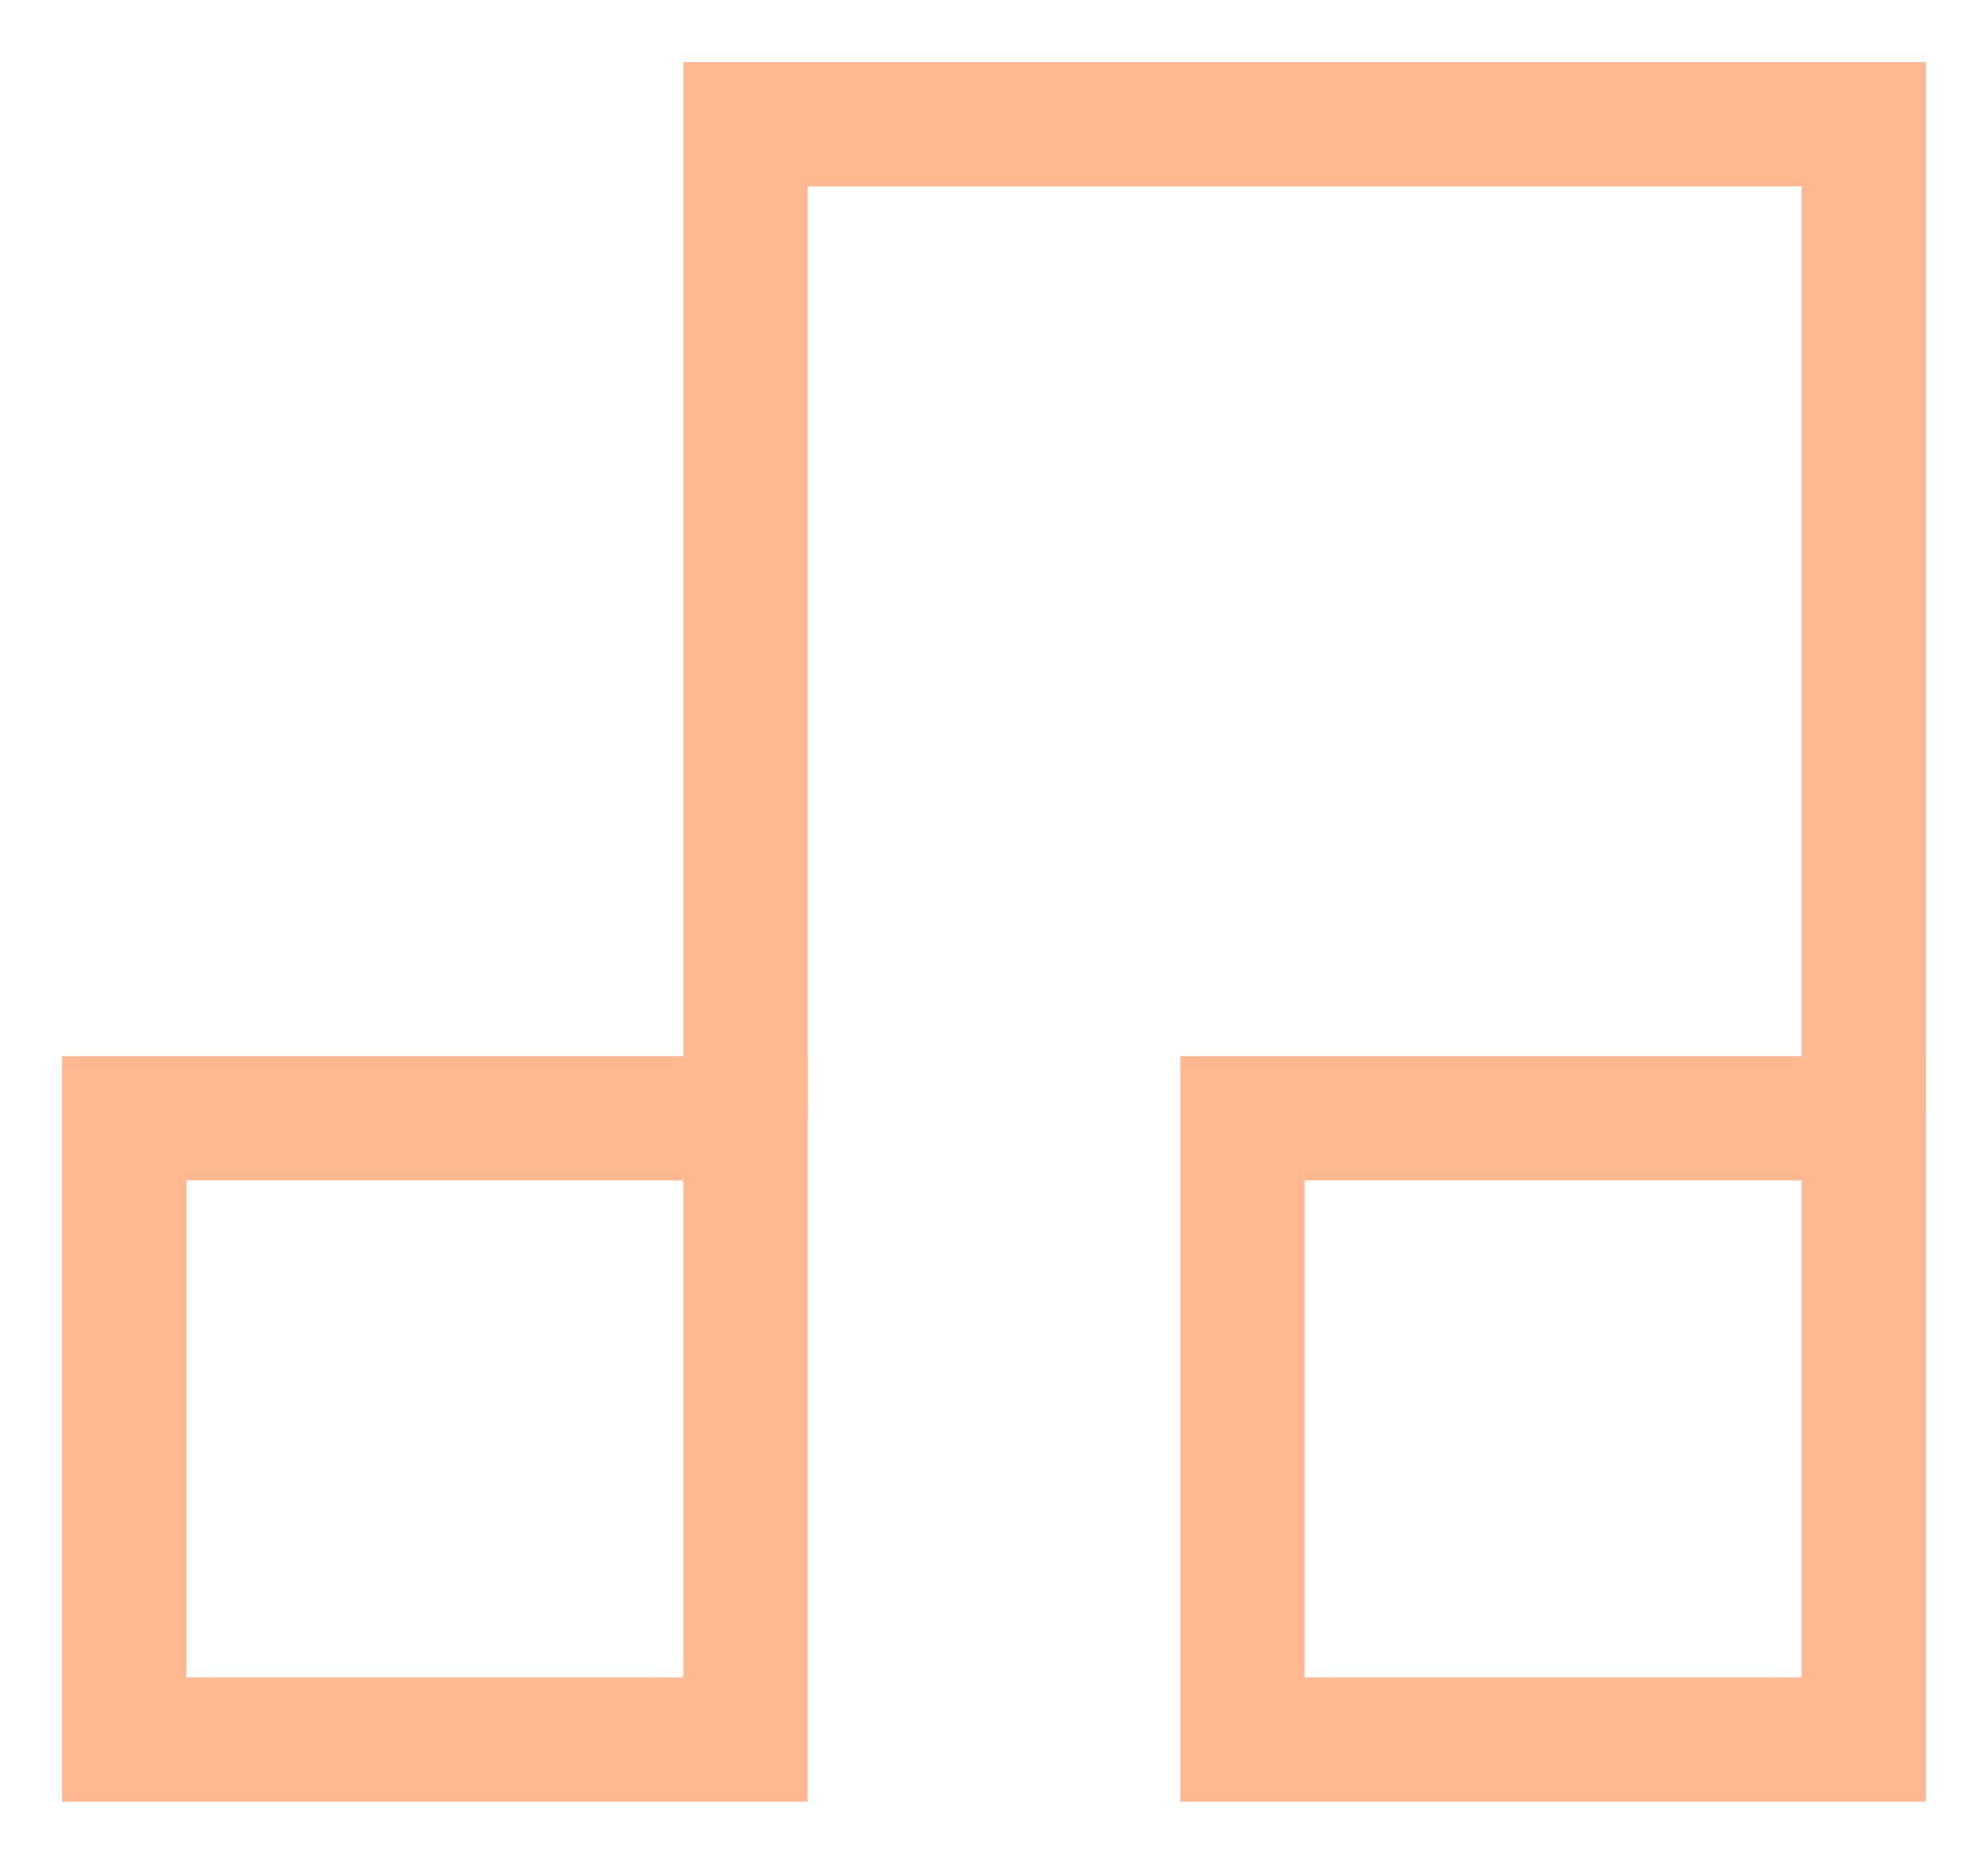 <svg width="16" height="15" viewBox="0 0 16 15" fill="none" xmlns="http://www.w3.org/2000/svg">
<rect x="1" y="9" width="5" height="5" stroke="#FFB890"/>
<rect x="10" y="9" width="5" height="5" stroke="#FFB890"/>
<path d="M15 9V1H6V9" stroke="#FFB890"/>
</svg>
